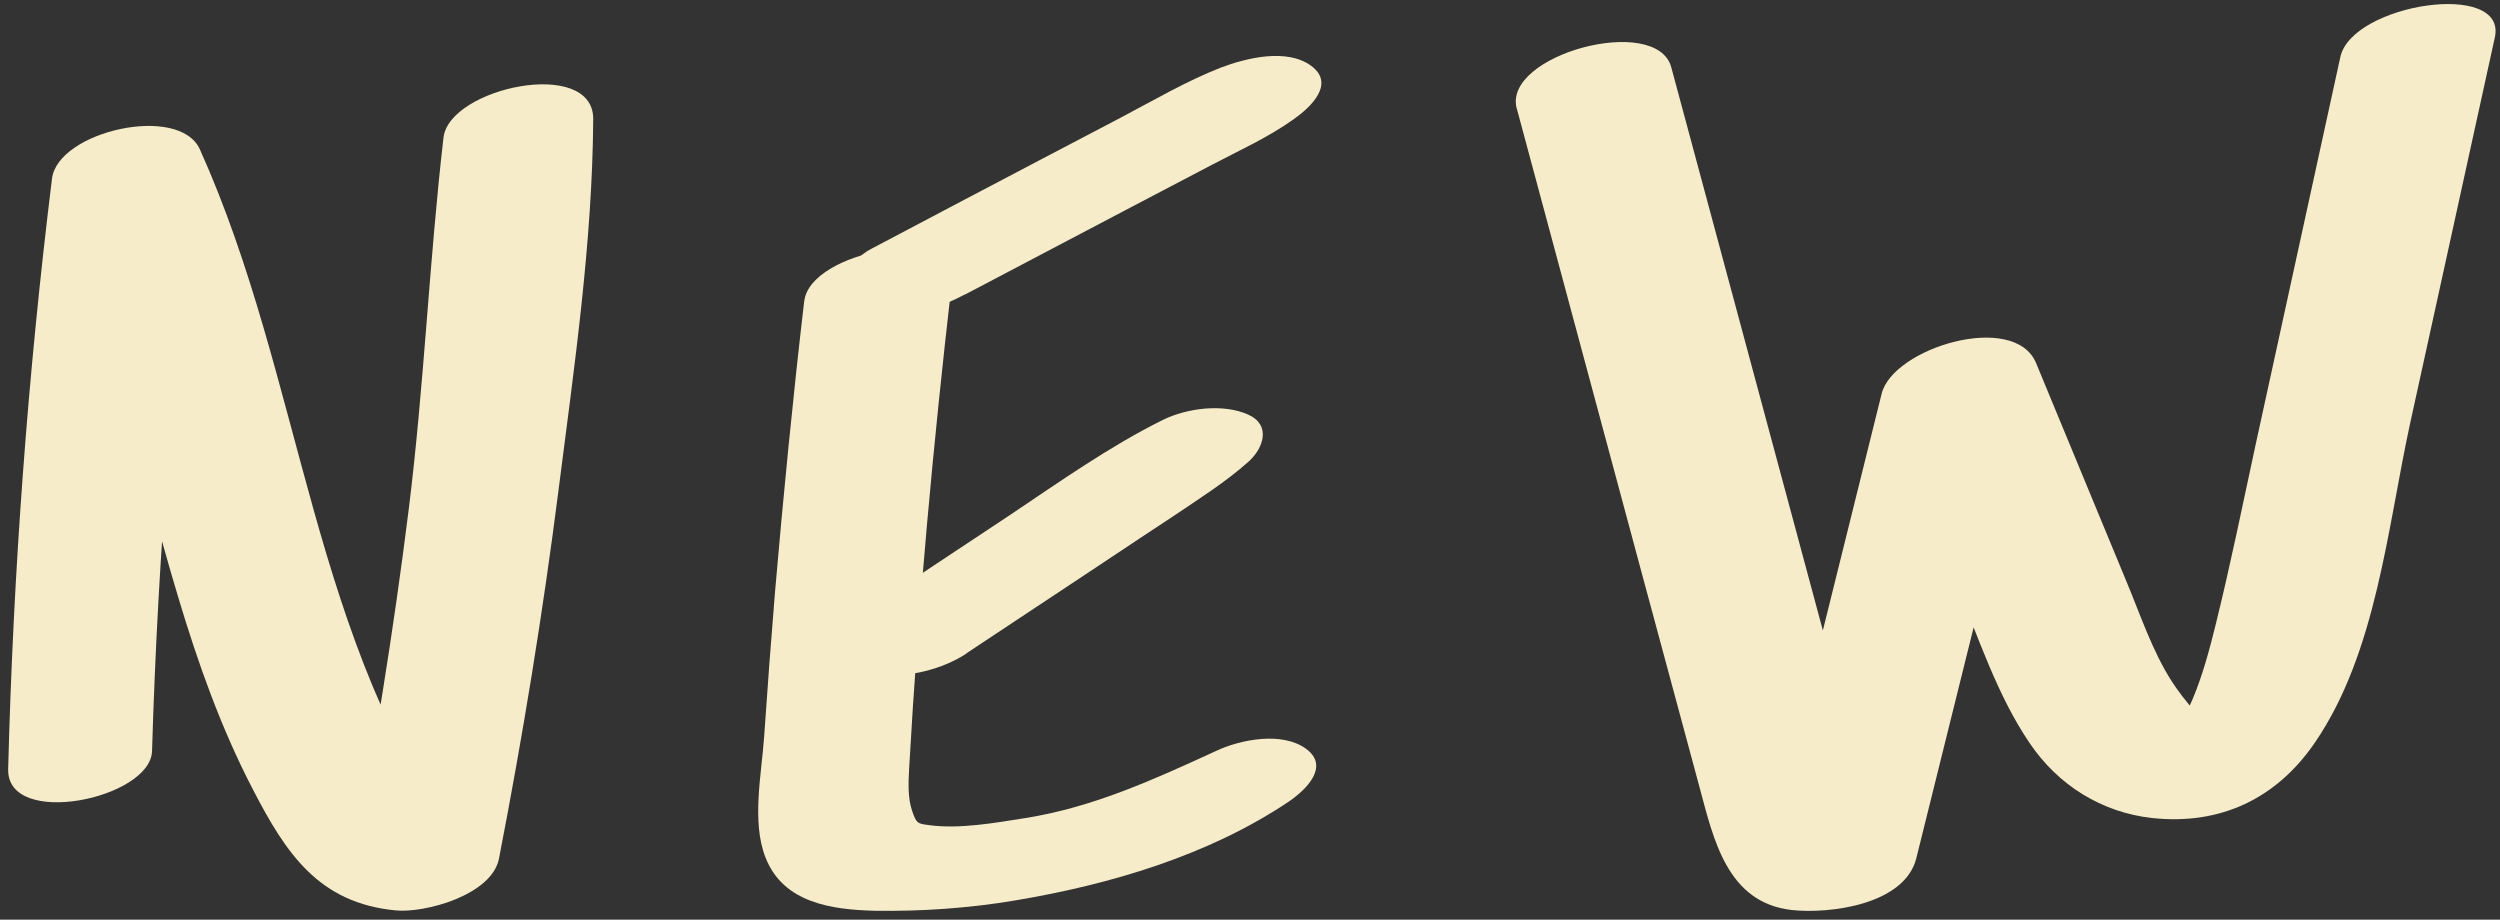 <svg xmlns="http://www.w3.org/2000/svg" width="193" height="71" viewBox="0 0 193 71" fill="none">
  <rect x="0" y="0" width="193" height="71" fill="#333333" stroke="none"/>
  <g clip-path="url(#clip0_938_5720)">
    <path
      d="M11.738 57.982C12.189 42.698 13.43 27.47 15.403 12.328L3.985 14.601C8.439 24.715 10.582 35.567 13.768 46.135C15.291 51.22 17.067 56.22 19.52 60.936C22.085 65.908 24.623 69.715 30.543 70.283C32.799 70.51 37.987 69.09 38.522 66.277C40.355 56.845 41.906 47.357 43.118 37.84C44.33 28.323 45.74 18.692 45.796 9.175C45.796 4.402 34.688 6.76 34.237 10.624C33.137 20.141 32.742 29.771 31.558 39.288C30.374 48.806 28.824 58.294 27.019 67.726L34.998 63.72C34.265 63.663 32.235 60.056 31.699 59.118C30.6 57.158 29.669 55.112 28.795 53.038C26.935 48.578 25.497 43.948 24.2 39.317C21.578 29.97 19.435 20.425 15.431 11.533C13.825 7.982 4.436 10.141 4.013 13.806C2.152 28.891 1.024 44.118 0.63 59.374C0.517 63.976 11.625 61.675 11.738 57.982Z"
      fill="#F6ECC9"/>
    <path
      d="M62.093 23.18C61.219 30.651 60.486 38.123 59.838 45.623C59.528 49.373 59.246 53.123 58.992 56.873C58.795 59.742 58.005 63.464 59.105 66.22C60.486 69.714 64.208 70.225 67.535 70.311C71.144 70.367 74.809 70.112 78.361 69.515C85.663 68.293 93.304 66.049 99.507 61.873C100.804 60.992 102.693 59.174 100.832 57.81C98.971 56.447 95.757 57.1 93.924 57.953C89.047 60.197 84.367 62.328 79.179 63.151C76.839 63.521 74.019 64.032 71.651 63.691C70.834 63.578 70.749 63.578 70.411 62.583C70.072 61.589 70.129 60.396 70.185 59.345C70.89 46.788 72.046 34.259 73.484 21.788C73.991 17.242 62.545 19.345 62.093 23.237V23.18Z"
      fill="#F6ECC9"/>
    <path
      d="M74.583 50.453L85.297 43.35C87.045 42.186 88.793 41.021 90.569 39.856C92.543 38.521 94.629 37.214 96.405 35.623C97.561 34.572 98.125 32.811 96.377 32.015C94.432 31.134 91.64 31.504 89.78 32.413C85.607 34.487 81.773 37.214 77.91 39.799L67.196 46.901C66.351 47.47 65.166 48.35 64.941 49.43C64.743 50.367 65.307 51.191 66.153 51.589C68.662 52.725 72.384 51.93 74.611 50.453H74.583Z"
      fill="#F6ECC9"/>
    <path
      d="M74.469 22.754C78.727 20.509 83.012 18.265 87.269 16.021L93.556 12.725C95.671 11.617 97.927 10.595 99.872 9.203C101.169 8.294 103.114 6.475 101.225 5.083C99.336 3.691 96.178 4.487 94.233 5.225C91.555 6.276 89.045 7.754 86.508 9.089L80.221 12.384C75.879 14.657 71.537 16.958 67.223 19.231C65.588 20.083 63.756 22.725 66.208 23.833C68.859 25.026 72.101 24.004 74.497 22.725L74.469 22.754Z"
      fill="#F6ECC9"/>
    <path
      d="M117.097 8.379L126.542 43.493L131.194 60.737C132.294 64.828 133.337 69.686 138.327 70.254C141.231 70.567 147.039 69.856 147.941 66.249L157.217 28.891L145.291 31.248L151.043 45.112C152.734 49.203 154.172 53.663 156.681 57.356C158.88 60.623 162.264 62.726 166.154 63.152C171.427 63.72 175.769 61.646 178.729 57.3C183.465 50.368 184.311 40.737 186.059 32.697L192.6 2.896C193.587 -1.564 181.576 0.283 180.674 4.402L174.161 34.203C173.147 38.891 172.188 43.635 171.032 48.294C170.102 52.044 168.974 55.993 166.154 58.777L171.737 56.447C170.524 56.561 168.382 53.72 167.705 52.669C166.154 50.283 165.224 47.413 164.124 44.8L157.189 28.038C155.525 24.004 146.137 26.845 145.263 30.396L135.987 67.754L145.601 63.748C144.671 63.635 144.05 61.078 143.769 60.027C143.036 57.356 142.331 54.686 141.626 52.016L137.481 36.618L129.023 5.197C127.895 1.021 115.941 4.231 117.097 8.408V8.379Z"
      fill="#F6ECC9"/>
  </g>
  <defs>
    <clipPath id="clip0_938_5720">
      <rect width="192" height="70" fill="white" transform="translate(0.63 0.311)"/>
    </clipPath>
  </defs>
</svg>
